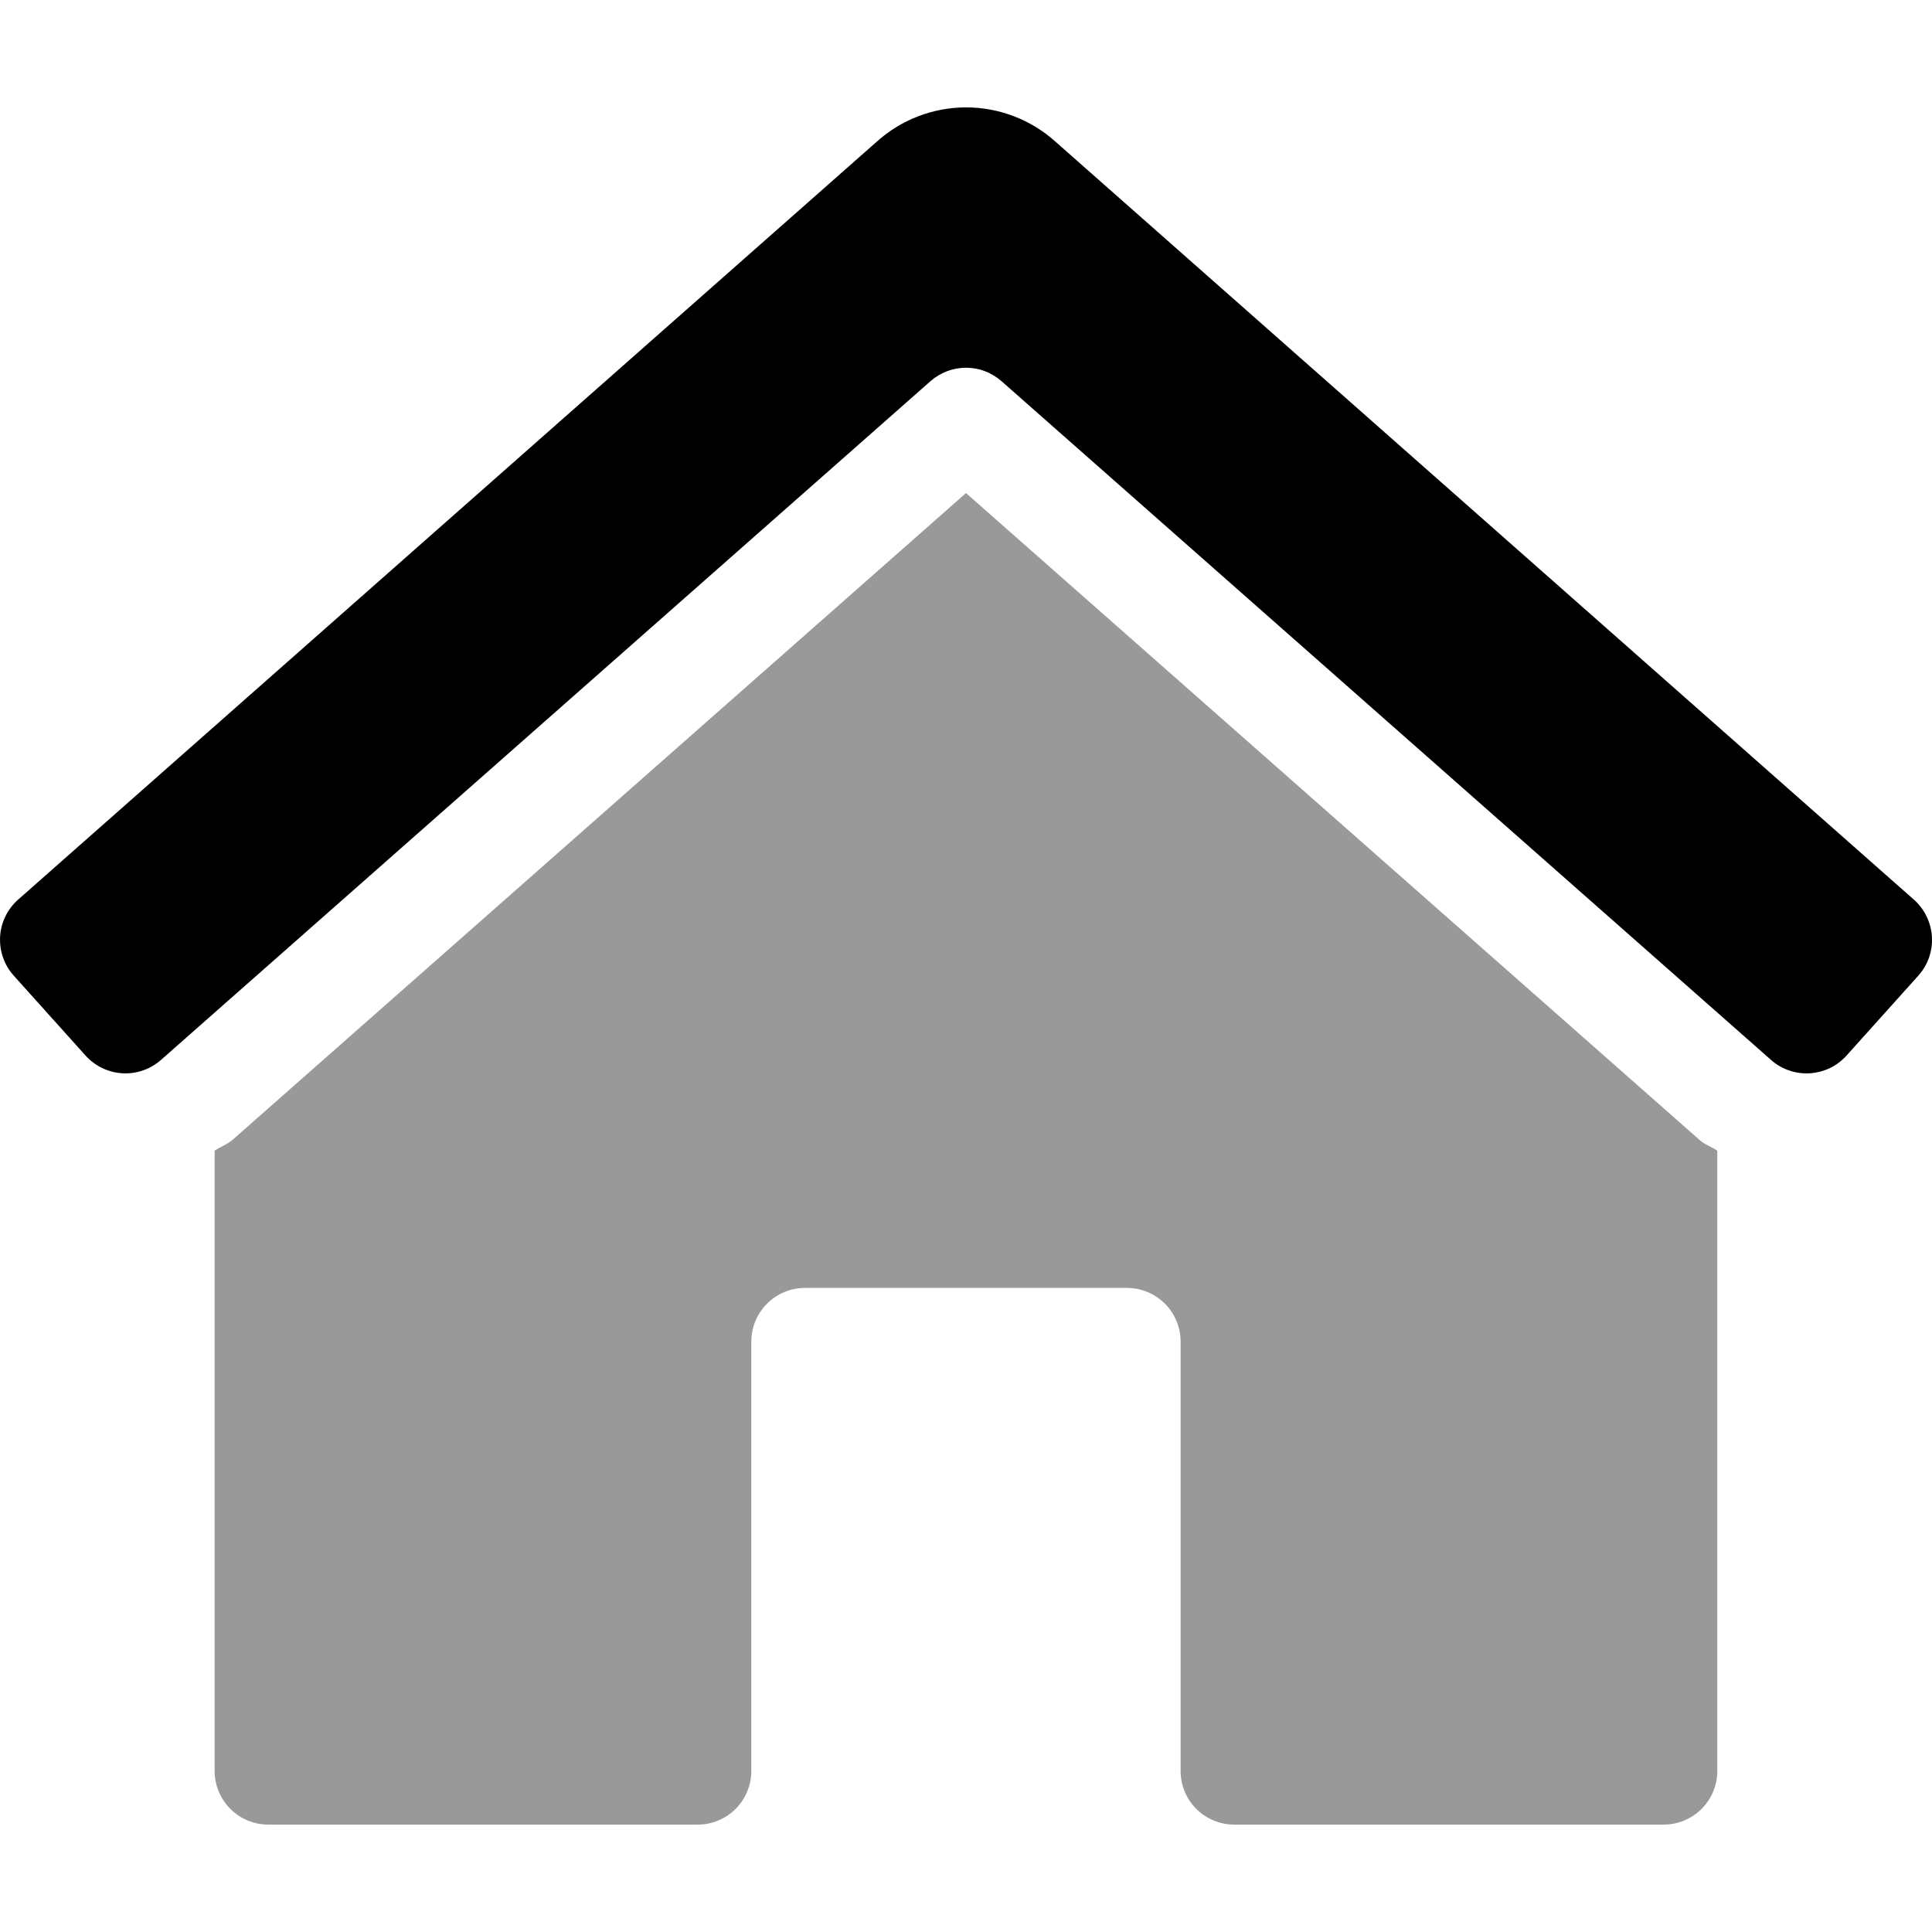 <svg width="24" height="24" viewBox="0 0 24 24" fill="none" xmlns="http://www.w3.org/2000/svg">
<path opacity="0.4" d="M14.666 22V16.666C14.666 16.489 14.596 16.32 14.471 16.195C14.346 16.07 14.176 15.999 13.999 15.999H10C9.823 15.999 9.653 16.07 9.528 16.195C9.403 16.32 9.333 16.489 9.333 16.666V22C9.333 22.176 9.263 22.346 9.138 22.471C9.013 22.596 8.843 22.666 8.666 22.666H3.333C3.156 22.666 2.987 22.596 2.862 22.471C2.737 22.346 2.666 22.176 2.666 22V14.294C2.74 14.244 2.827 14.215 2.894 14.155L12 6.125L21.114 14.162C21.178 14.22 21.262 14.245 21.333 14.295V22C21.333 22.176 21.263 22.346 21.137 22.471C21.012 22.596 20.843 22.666 20.666 22.666H15.333C15.156 22.666 14.986 22.596 14.861 22.471C14.736 22.346 14.666 22.176 14.666 22Z" fill="black"/>
<path d="M21.996 13.163L12.441 4.735C12.319 4.628 12.163 4.568 12 4.568C11.838 4.568 11.681 4.628 11.559 4.735L2.004 13.163C1.873 13.281 1.7 13.342 1.523 13.333C1.347 13.323 1.181 13.244 1.063 13.113L0.171 12.12C0.053 11.989 -0.008 11.816 0.001 11.639C0.01 11.463 0.09 11.297 0.221 11.179L10.888 1.763C11.193 1.487 11.59 1.334 12.001 1.334C12.413 1.334 12.809 1.487 13.115 1.763L23.779 11.179C23.91 11.297 23.989 11.463 23.999 11.639C24.009 11.816 23.948 11.989 23.83 12.12L22.938 13.113C22.879 13.178 22.809 13.231 22.73 13.269C22.651 13.306 22.565 13.328 22.477 13.333C22.39 13.338 22.302 13.325 22.22 13.296C22.137 13.267 22.061 13.222 21.996 13.163Z" fill="black"/>
</svg>
